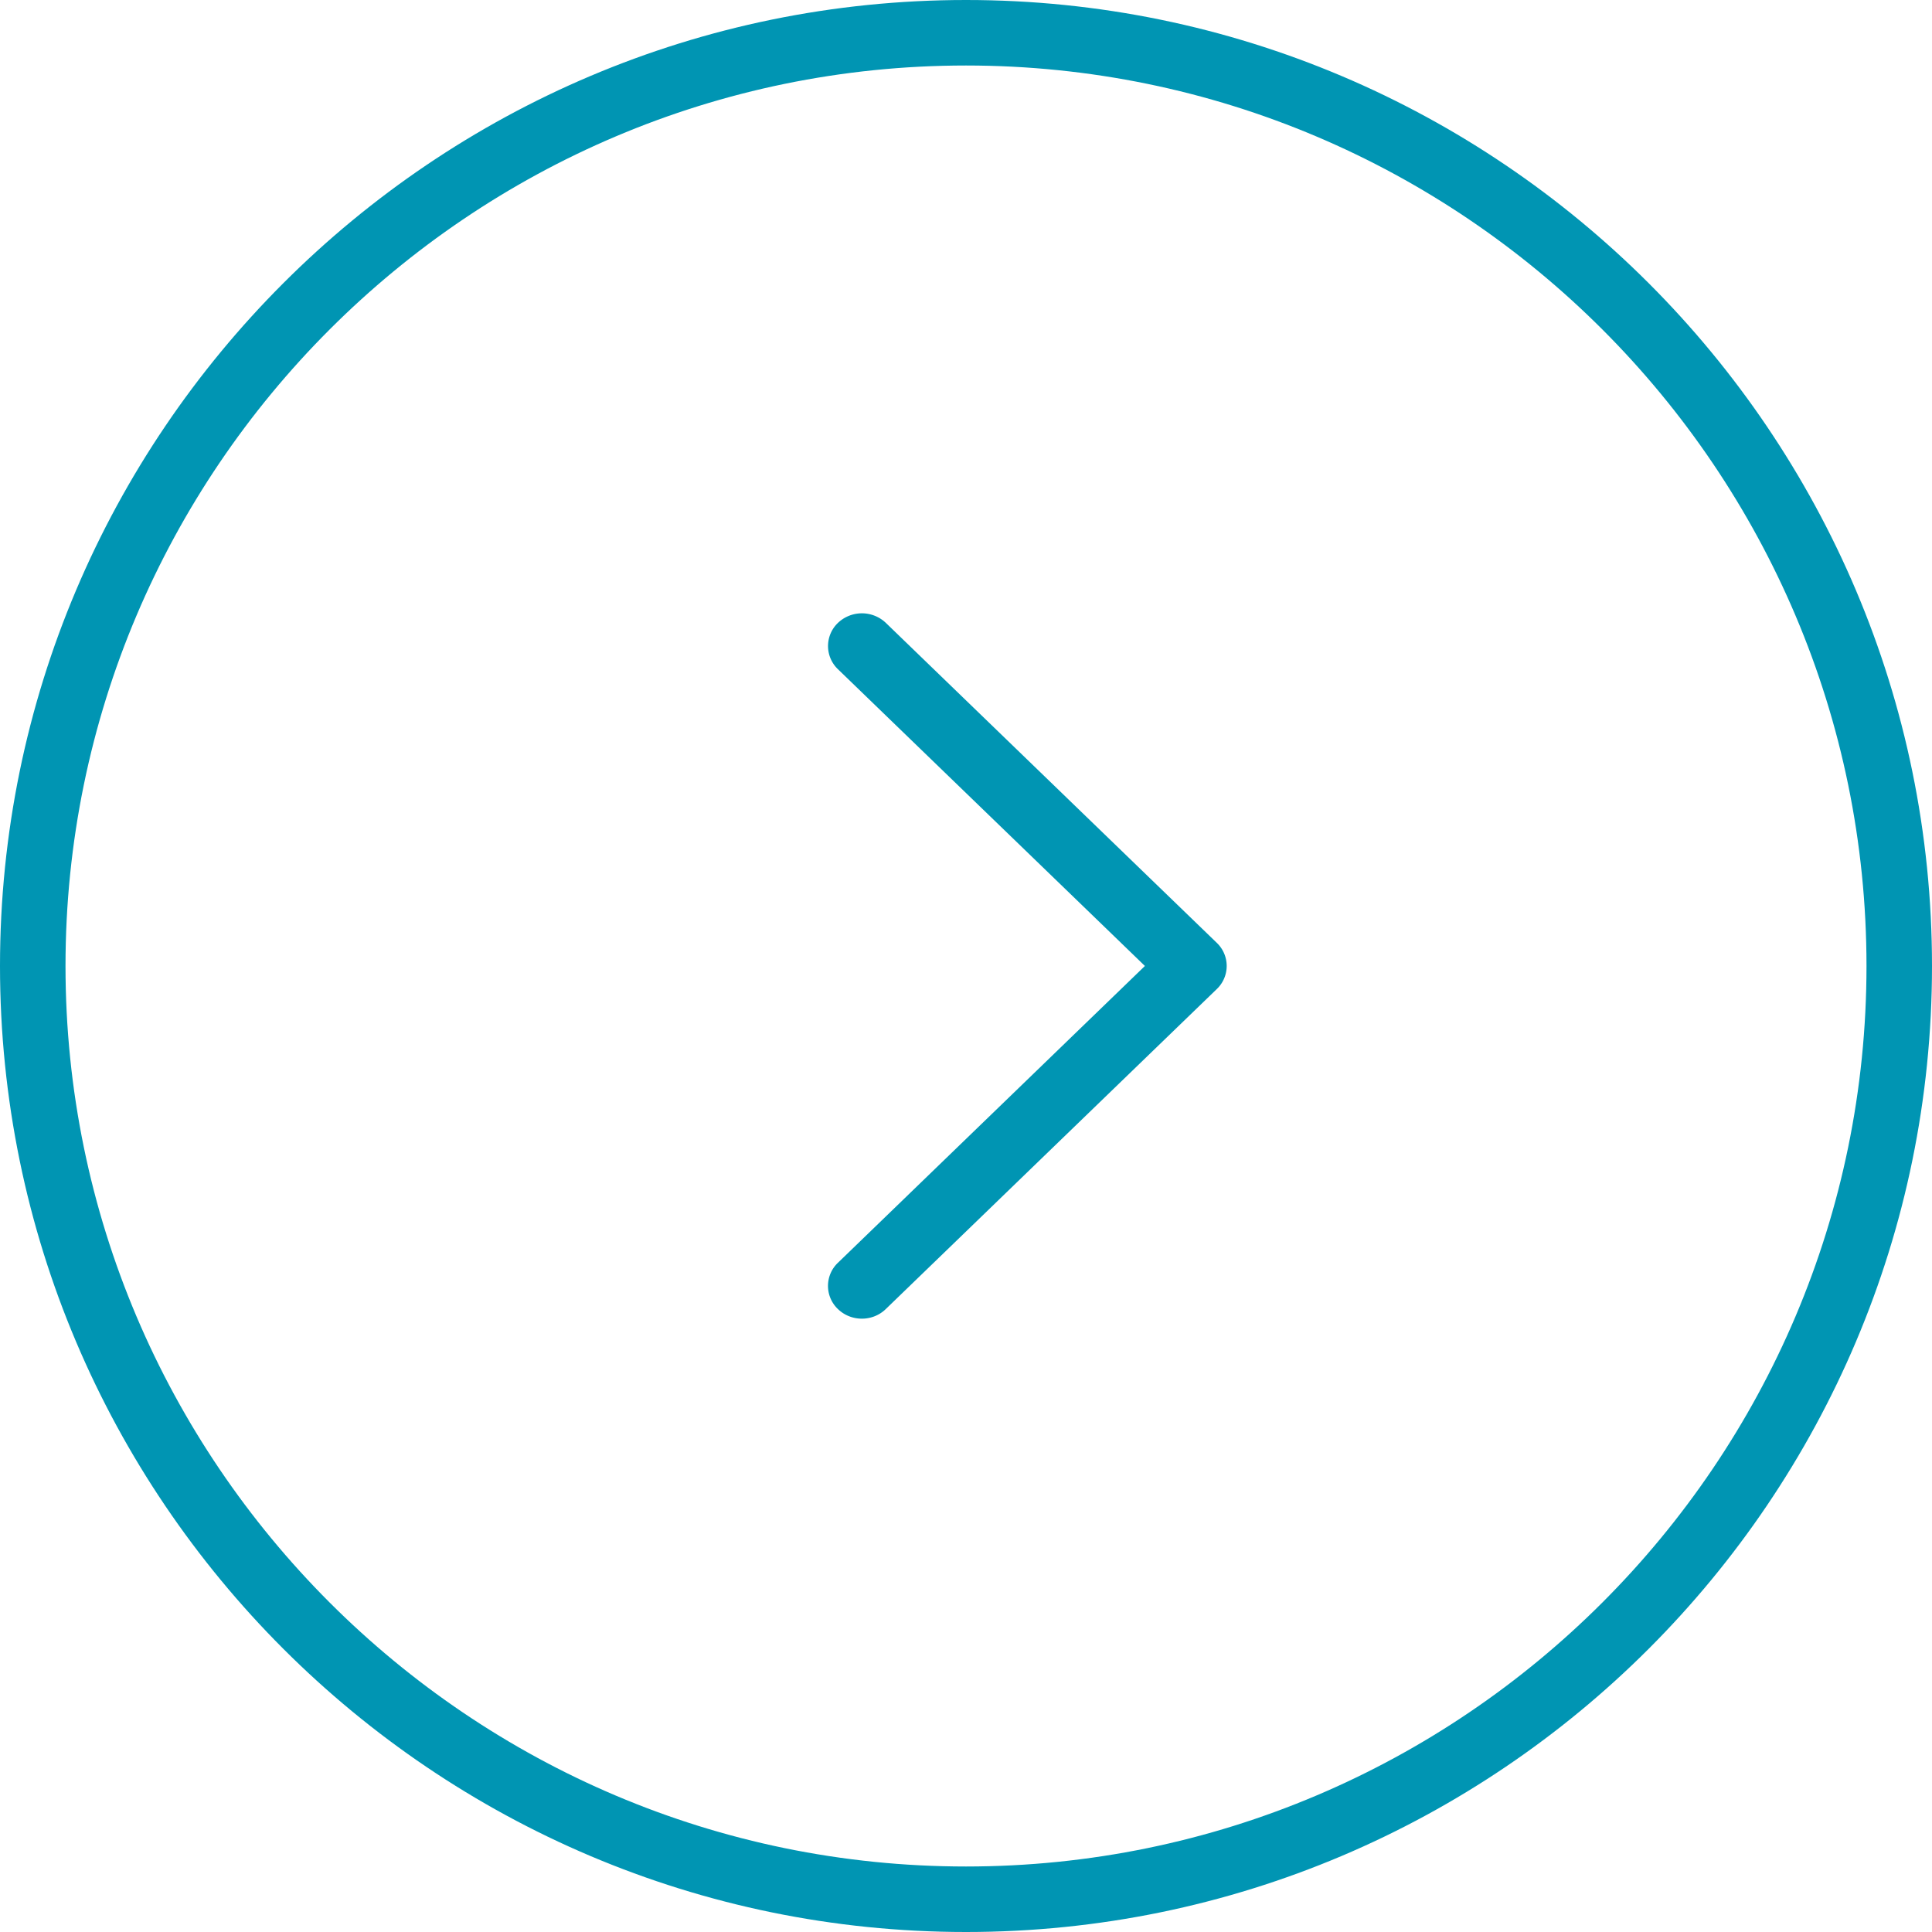 <svg xmlns="http://www.w3.org/2000/svg" width="63" height="63"><g fill="#0095b3"><path d="M31.5 63C14.13 63 0 48.87 0 31.5 0 14.13 14.13 0 31.5 0 48.87 0 63 14.13 63 31.5 63 48.87 48.87 63 31.5 63zm0-60.864C15.31 2.136 2.136 15.31 2.136 31.5S15.31 60.864 31.5 60.864c16.193 0 29.364-13.174 29.364-29.364 0-16.191-13.171-29.364-29.364-29.364z"/><path d="M28.104 43c-.282 0-.565-.104-.78-.313a1.041 1.041 0 0 1 0-1.51l10.01-9.678-10.01-9.677a1.044 1.044 0 0 1 0-1.51 1.133 1.133 0 0 1 1.563 0l10.79 10.432a1.041 1.041 0 0 1 0 1.509l-10.79 10.431c-.217.212-.5.316-.783.316z"/></g></svg>